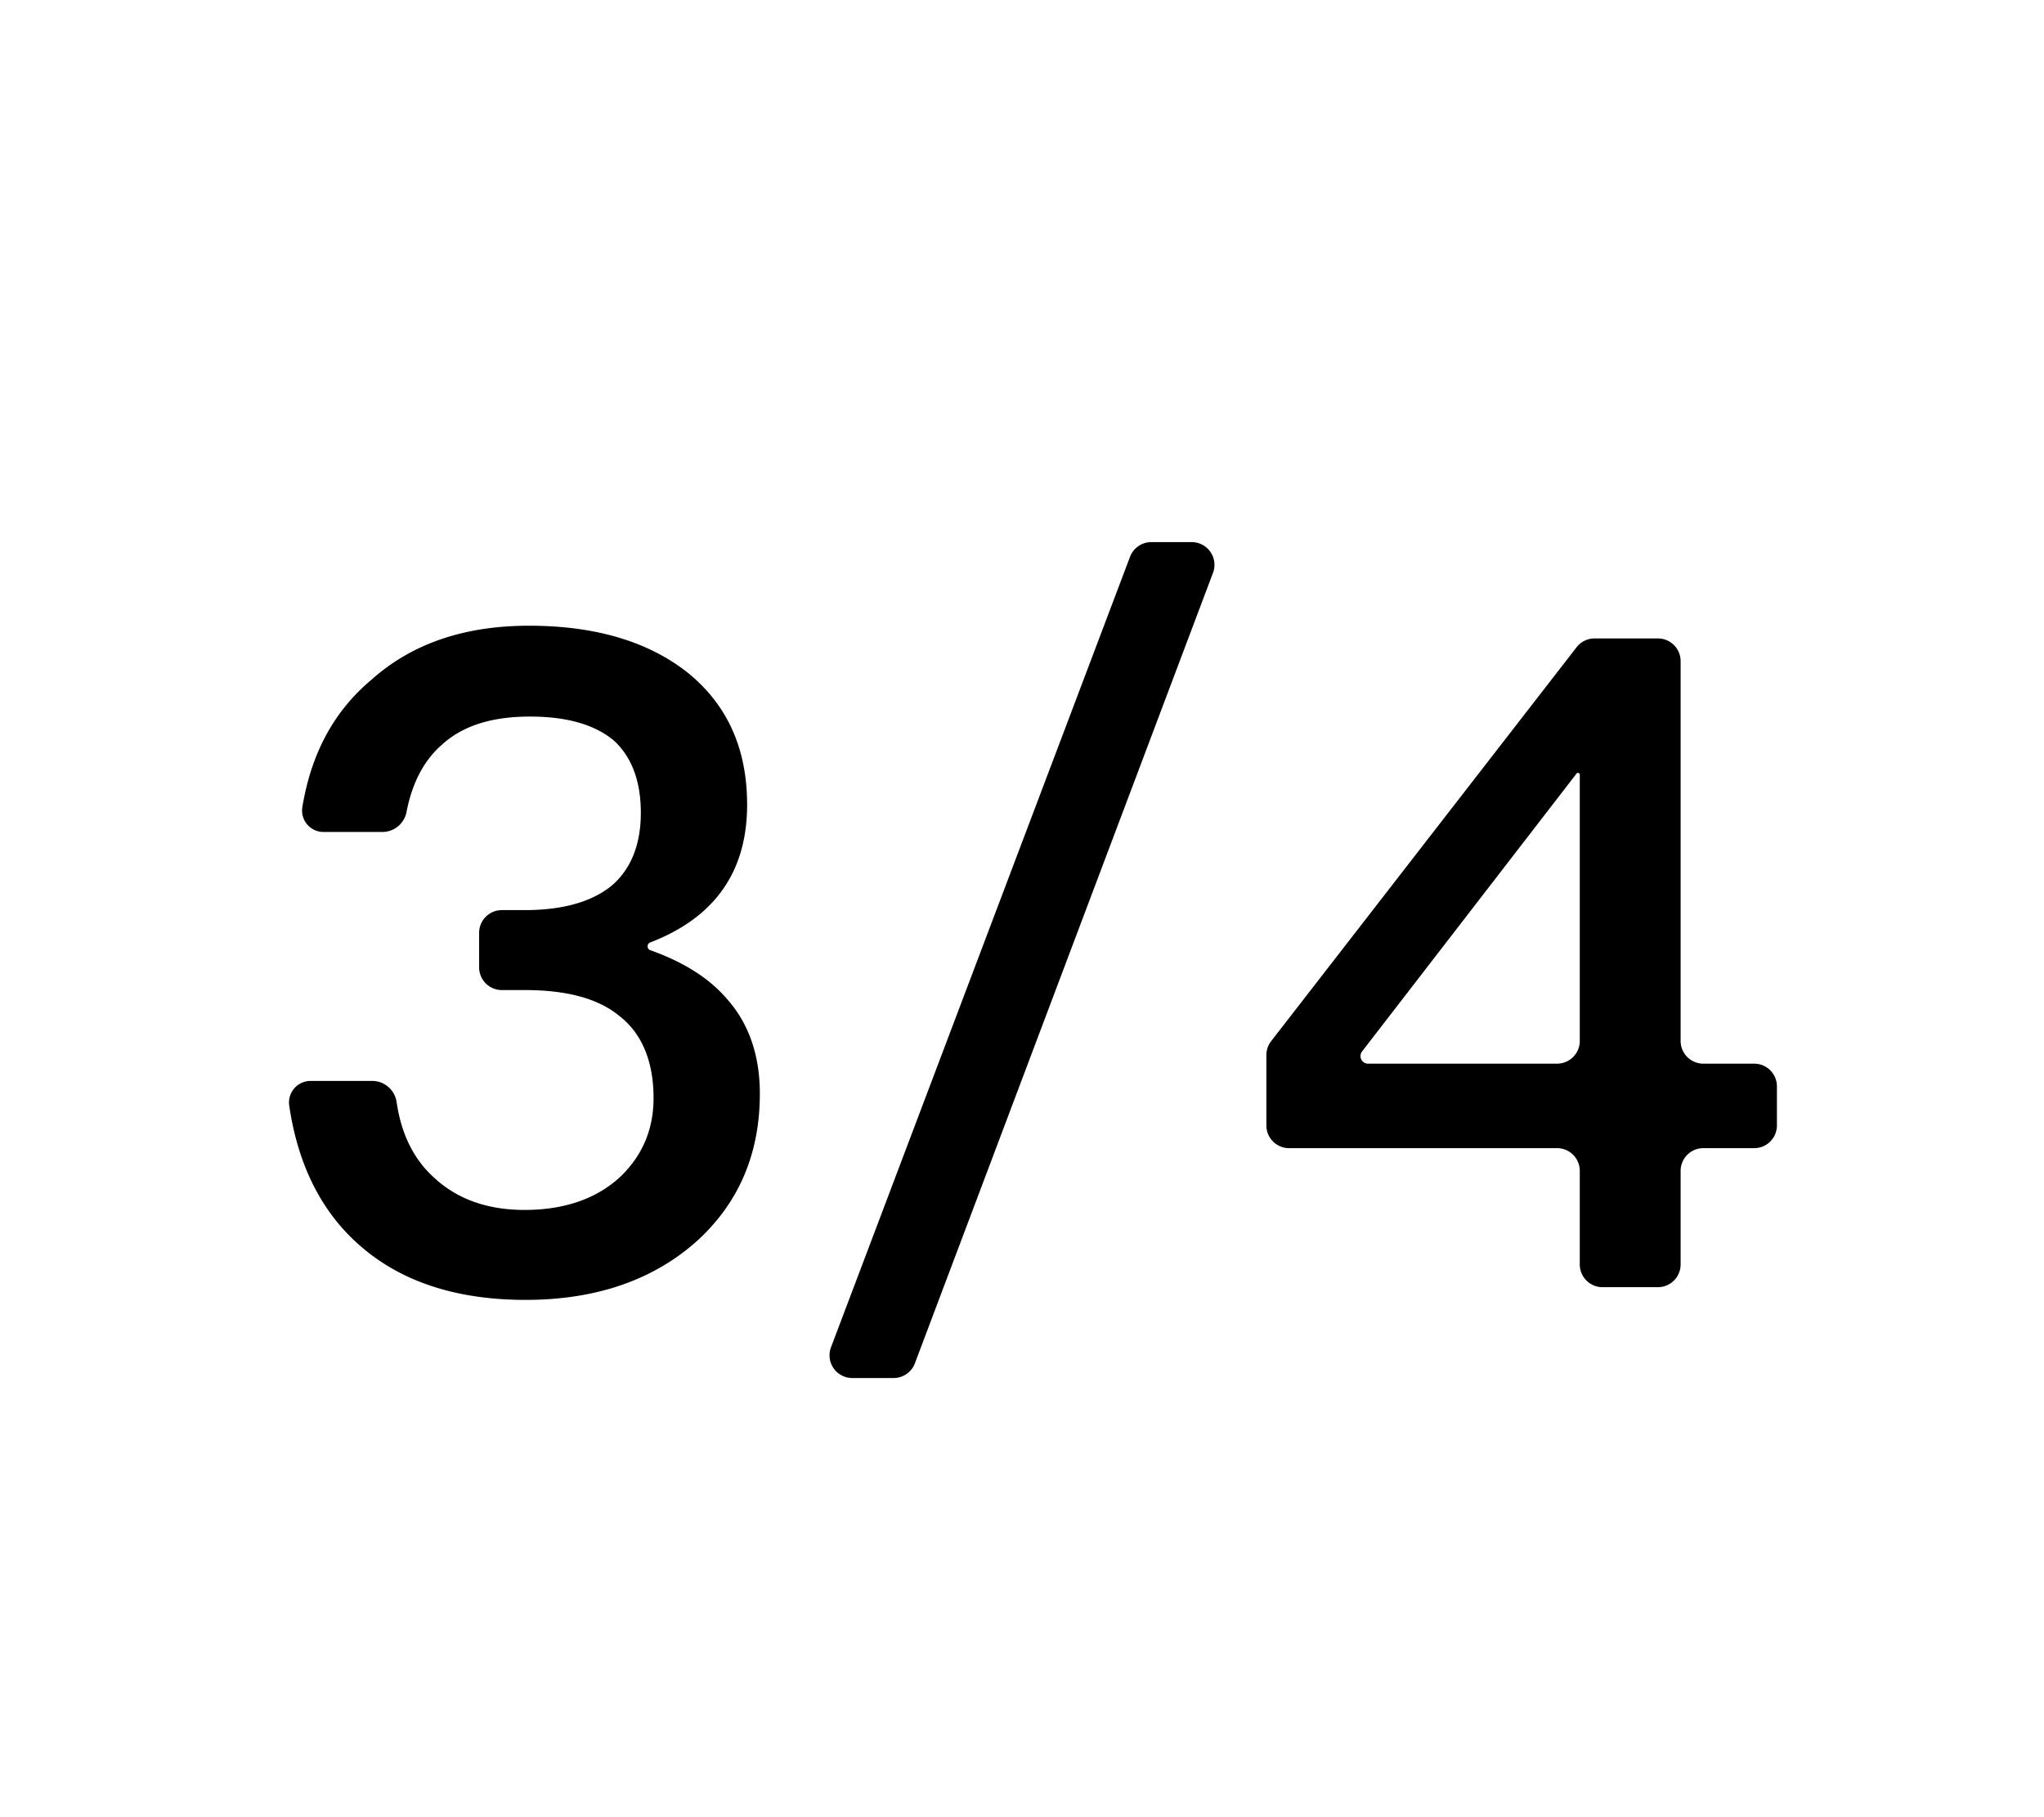 <svg viewBox="0 0 27 24" fill="currentColor" xmlns="http://www.w3.org/2000/svg"><g class="widthRatioP5"><path class="primary" d="M6.989 8.264c-.84 0-1.536.228-2.076.708-.502.418-.804.982-.92 1.693a.283.283 0 0 0 .286.323h.78a.326.326 0 0 0 .312-.27c.075-.382.23-.676.466-.882.276-.252.66-.372 1.164-.372.492 0 .864.108 1.116.324.228.216.348.528.348.948 0 .42-.132.744-.384.96-.264.216-.648.324-1.152.324h-.3a.3.3 0 0 0-.3.3v.456a.3.3 0 0 0 .3.3h.3c.552 0 .972.108 1.26.348.288.228.444.588.444 1.08 0 .408-.144.744-.42 1.02-.312.3-.744.456-1.284.456-.492 0-.888-.144-1.188-.42-.276-.246-.439-.581-.501-.998a.327.327 0 0 0-.315-.286h-.817a.285.285 0 0 0-.288.322c.117.805.441 1.44.973 1.886.54.456 1.26.684 2.148.684.936 0 1.692-.264 2.268-.78.552-.504.828-1.152.828-1.944 0-.504-.144-.924-.432-1.248-.238-.28-.582-.493-1.016-.647-.046-.016-.046-.084 0-.102.85-.326 1.28-.933 1.28-1.819 0-.744-.264-1.32-.78-1.74-.528-.42-1.236-.624-2.1-.624Zm8.218-1.104a.3.3 0 0 0-.28.194l-3.95 10.44a.3.3 0 0 0 .281.406h.547a.3.3 0 0 0 .28-.194l3.938-10.44a.3.3 0 0 0-.28-.406h-.536Zm5.856 1.272a.3.3 0 0 0-.237.116l-4.035 5.203a.3.3 0 0 0-.063.184v.929a.3.3 0 0 0 .3.3h3.54a.3.3 0 0 1 .3.3V16.7a.3.3 0 0 0 .3.3h.732a.3.3 0 0 0 .3-.3v-1.236a.3.3 0 0 1 .3-.3h.672a.3.3 0 0 0 .3-.3v-.516a.3.3 0 0 0-.3-.3H22.5a.3.3 0 0 1-.3-.3V8.732a.3.3 0 0 0-.3-.3h-.837Zm-.238 1.785a.024.024 0 0 1 .043.015v3.516a.3.3 0 0 1-.3.3h-2.497a.1.1 0 0 1-.079-.161l2.833-3.67Z"/></g></svg>
